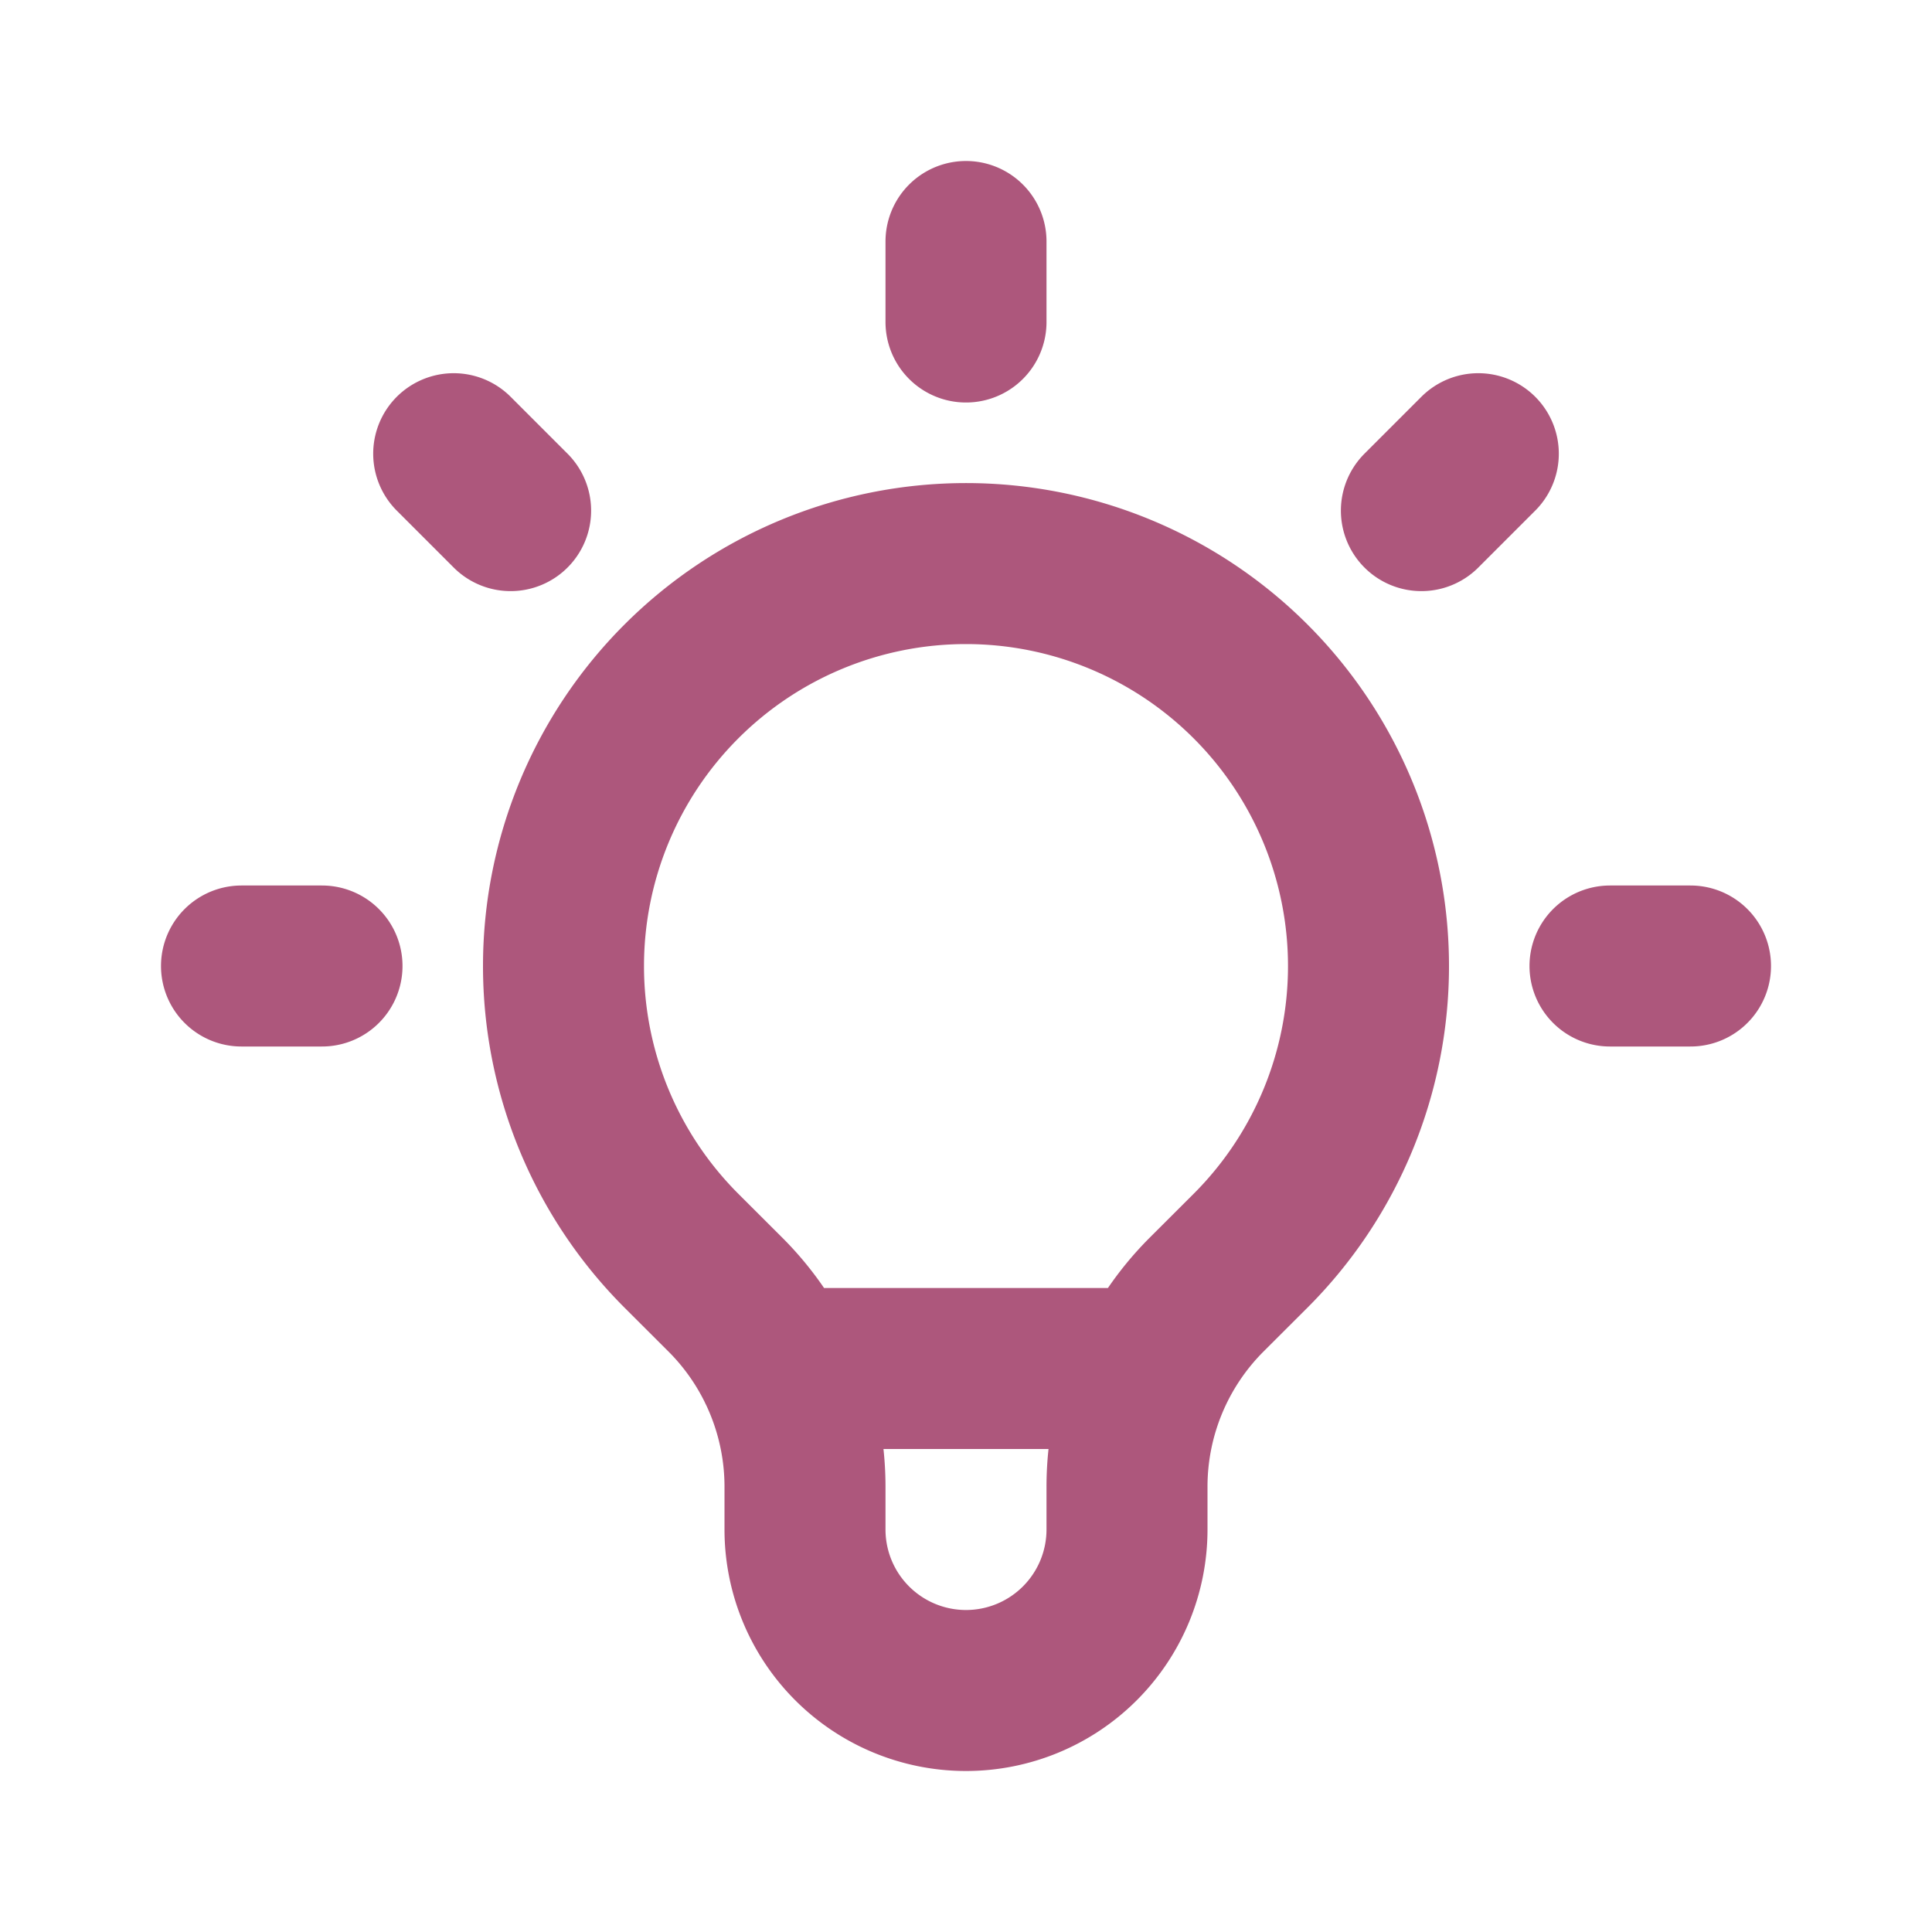 <svg xmlns="http://www.w3.org/2000/svg" width="48" height="48" viewBox="0 0 24 24"><path fill="none" stroke="#ad577c" stroke-linecap="round" stroke-linejoin="round" stroke-width="2" d="M9.663 17h4.673M12 3v1m6.364 1.636l-.707.707M21 12h-1M4 12H3m3.343-5.657l-.707-.707m2.828 9.9a5 5 0 1 1 7.072 0l-.548.547A3.374 3.374 0 0 0 14 18.469V19a2 2 0 1 1-4 0v-.531c0-.895-.356-1.754-.988-2.386l-.548-.547Z"/></svg>